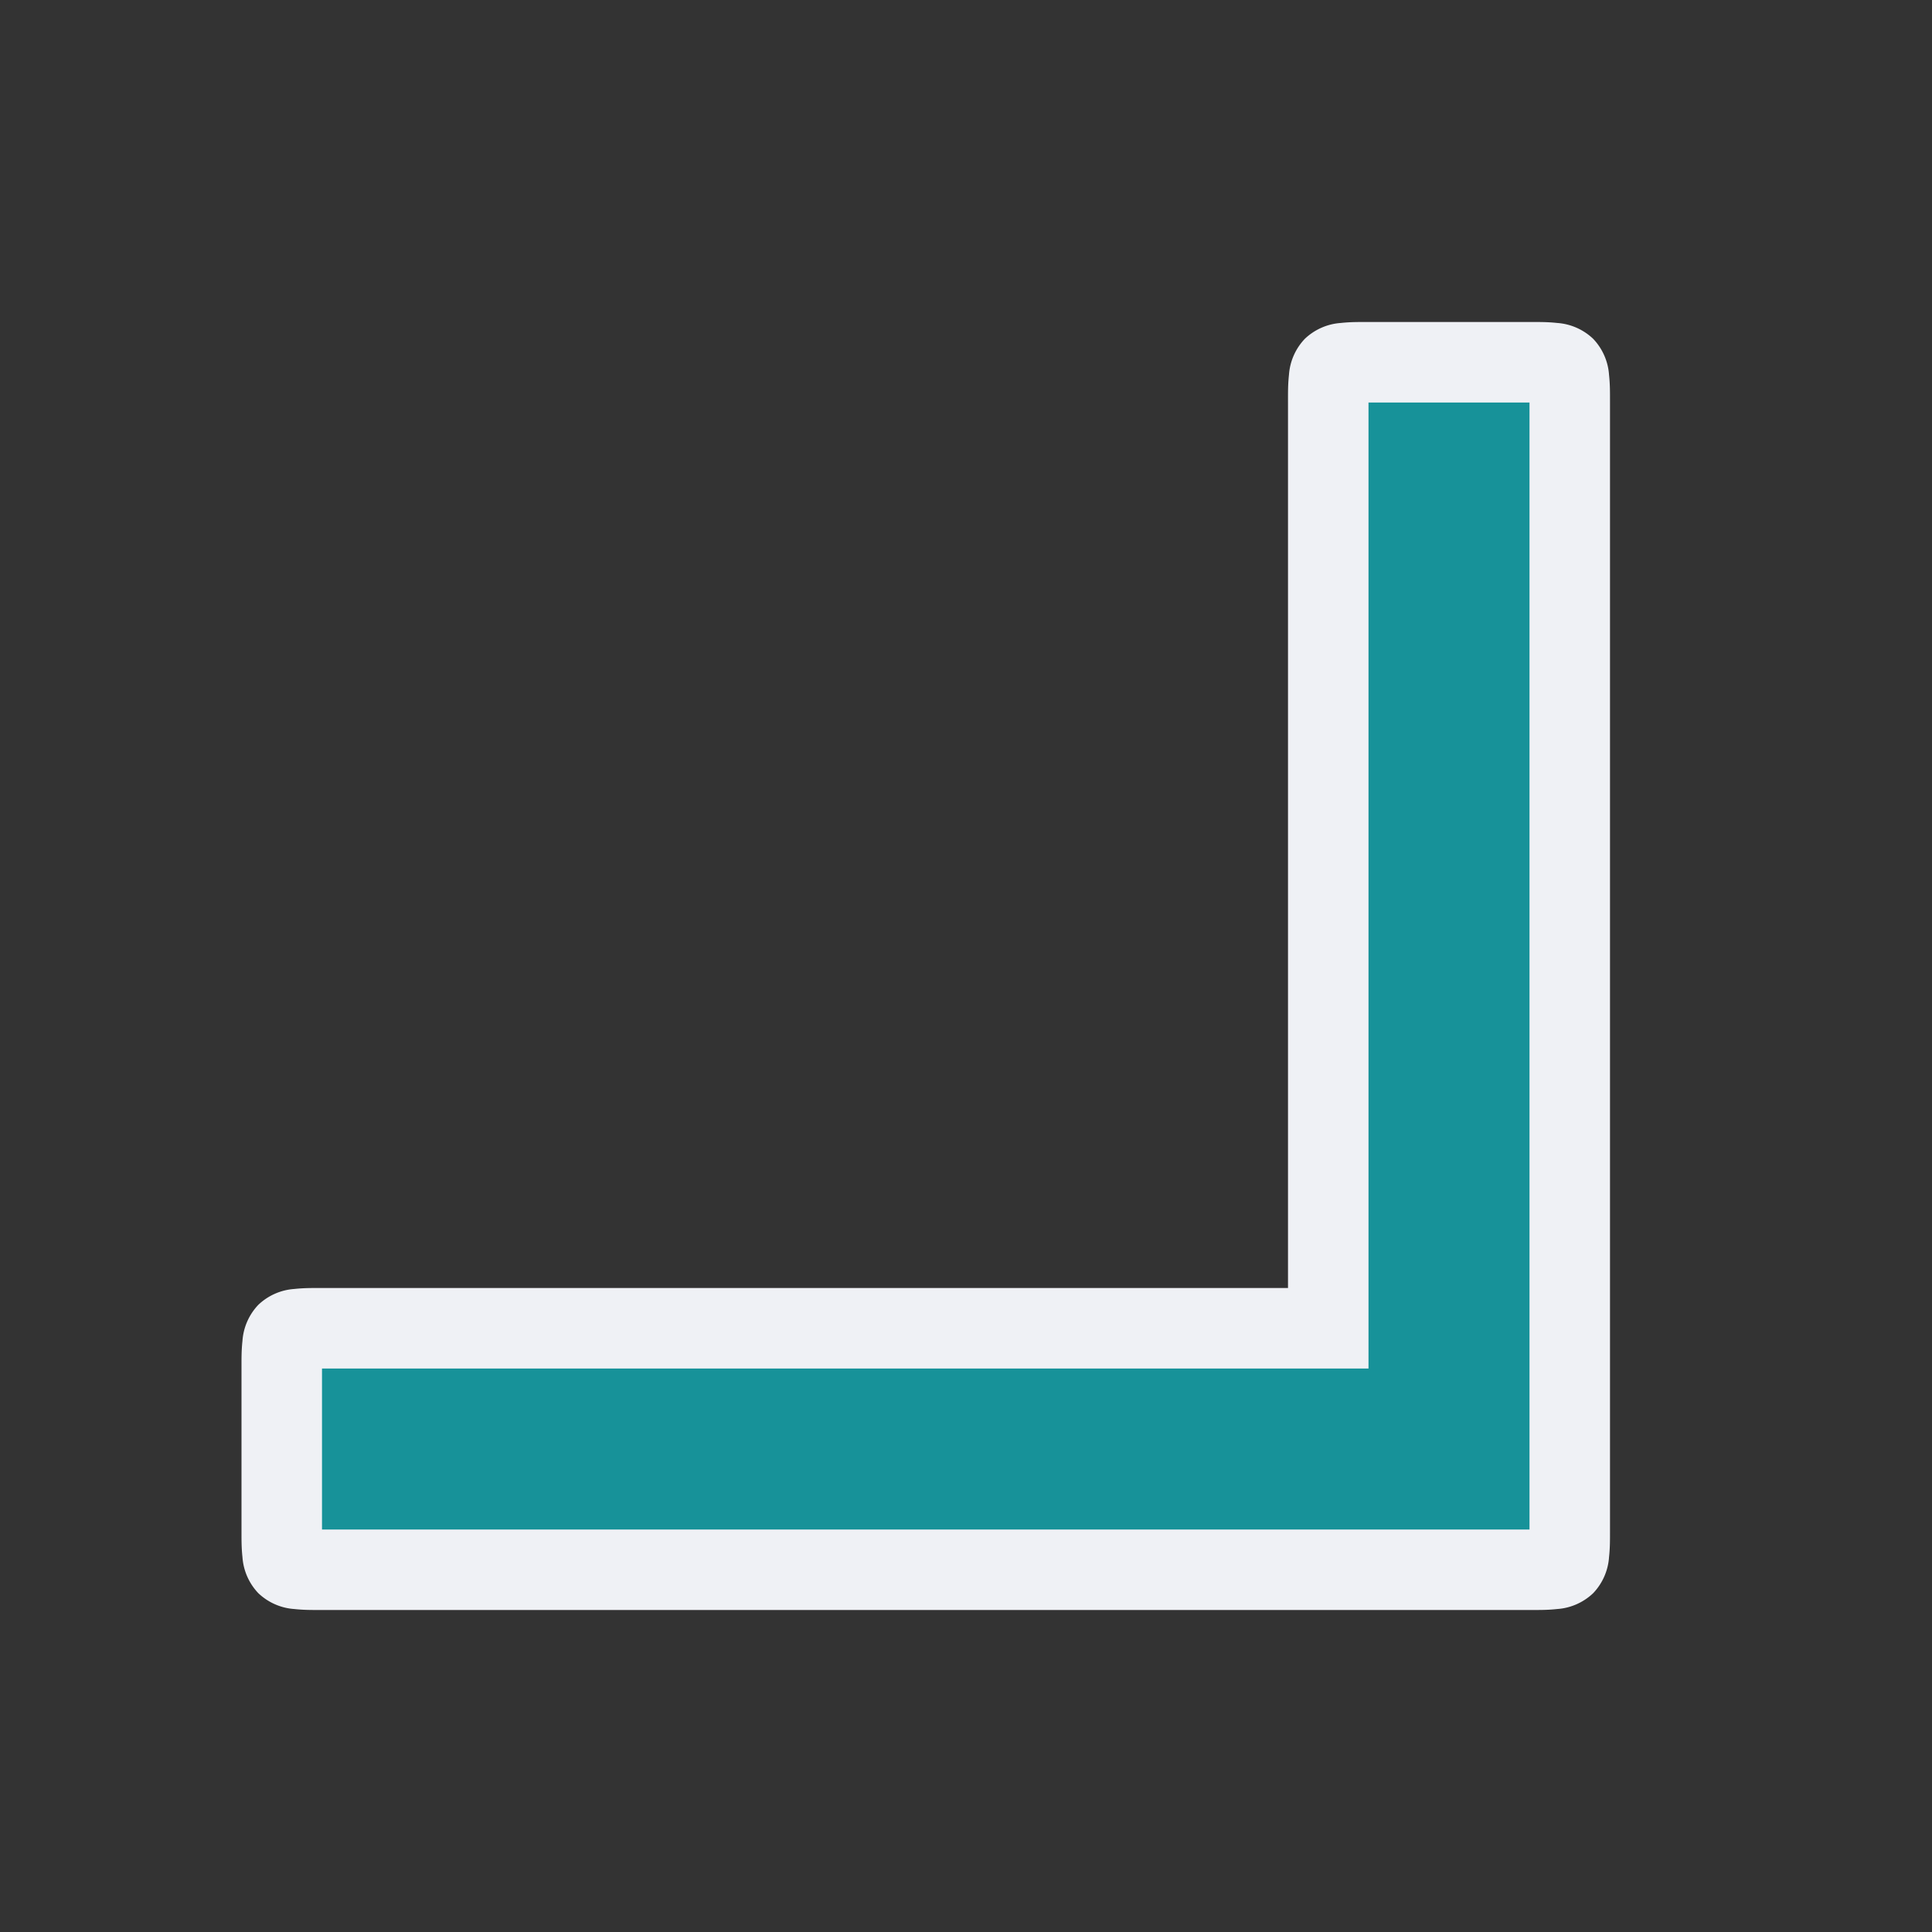 <svg viewBox="0 0 24 24"><rect x="0" y="0" width="24" height="24" fill="#333333" stroke="none"/><path d="M19.5 19c0 .5 0 .5-.5.5H4c-.5 0-.5 0-.5-.5v-2c0-.5 0-.5.5-.5h12.5V5c0-.5 0-.5.5-.5h2c.5 0 .5 0 .5.5z" style="color:#179299;fill:#179299;fill-opacity:1;-inkscape-stroke:none"/><path d="M17 4c-.125 0-.225-.001-.344.012a.72.72 0 0 0-.447.197.72.72 0 0 0-.197.447C15.999 4.775 16 4.875 16 5v11H4c-.125 0-.225-.001-.344.012a.72.72 0 0 0-.447.197.72.72 0 0 0-.197.447C2.999 16.775 3 16.875 3 17v2c0 .125-.001.225.012.344a.72.72 0 0 0 .197.447.72.72 0 0 0 .447.197c.119.013.219.012.344.012h15c.125 0 .225.001.344-.012a.72.72 0 0 0 .447-.197.72.72 0 0 0 .197-.447c.013-.119.012-.219.012-.344V5c0-.125.001-.225-.012-.344a.72.72 0 0 0-.197-.447.72.72 0 0 0-.447-.197C19.225 3.999 19.125 4 19 4Zm0 1h2v14H4v-2h13z" style="color:#179299;fill:#eff1f5;fill-opacity:1;-inkscape-stroke:none"/></svg>